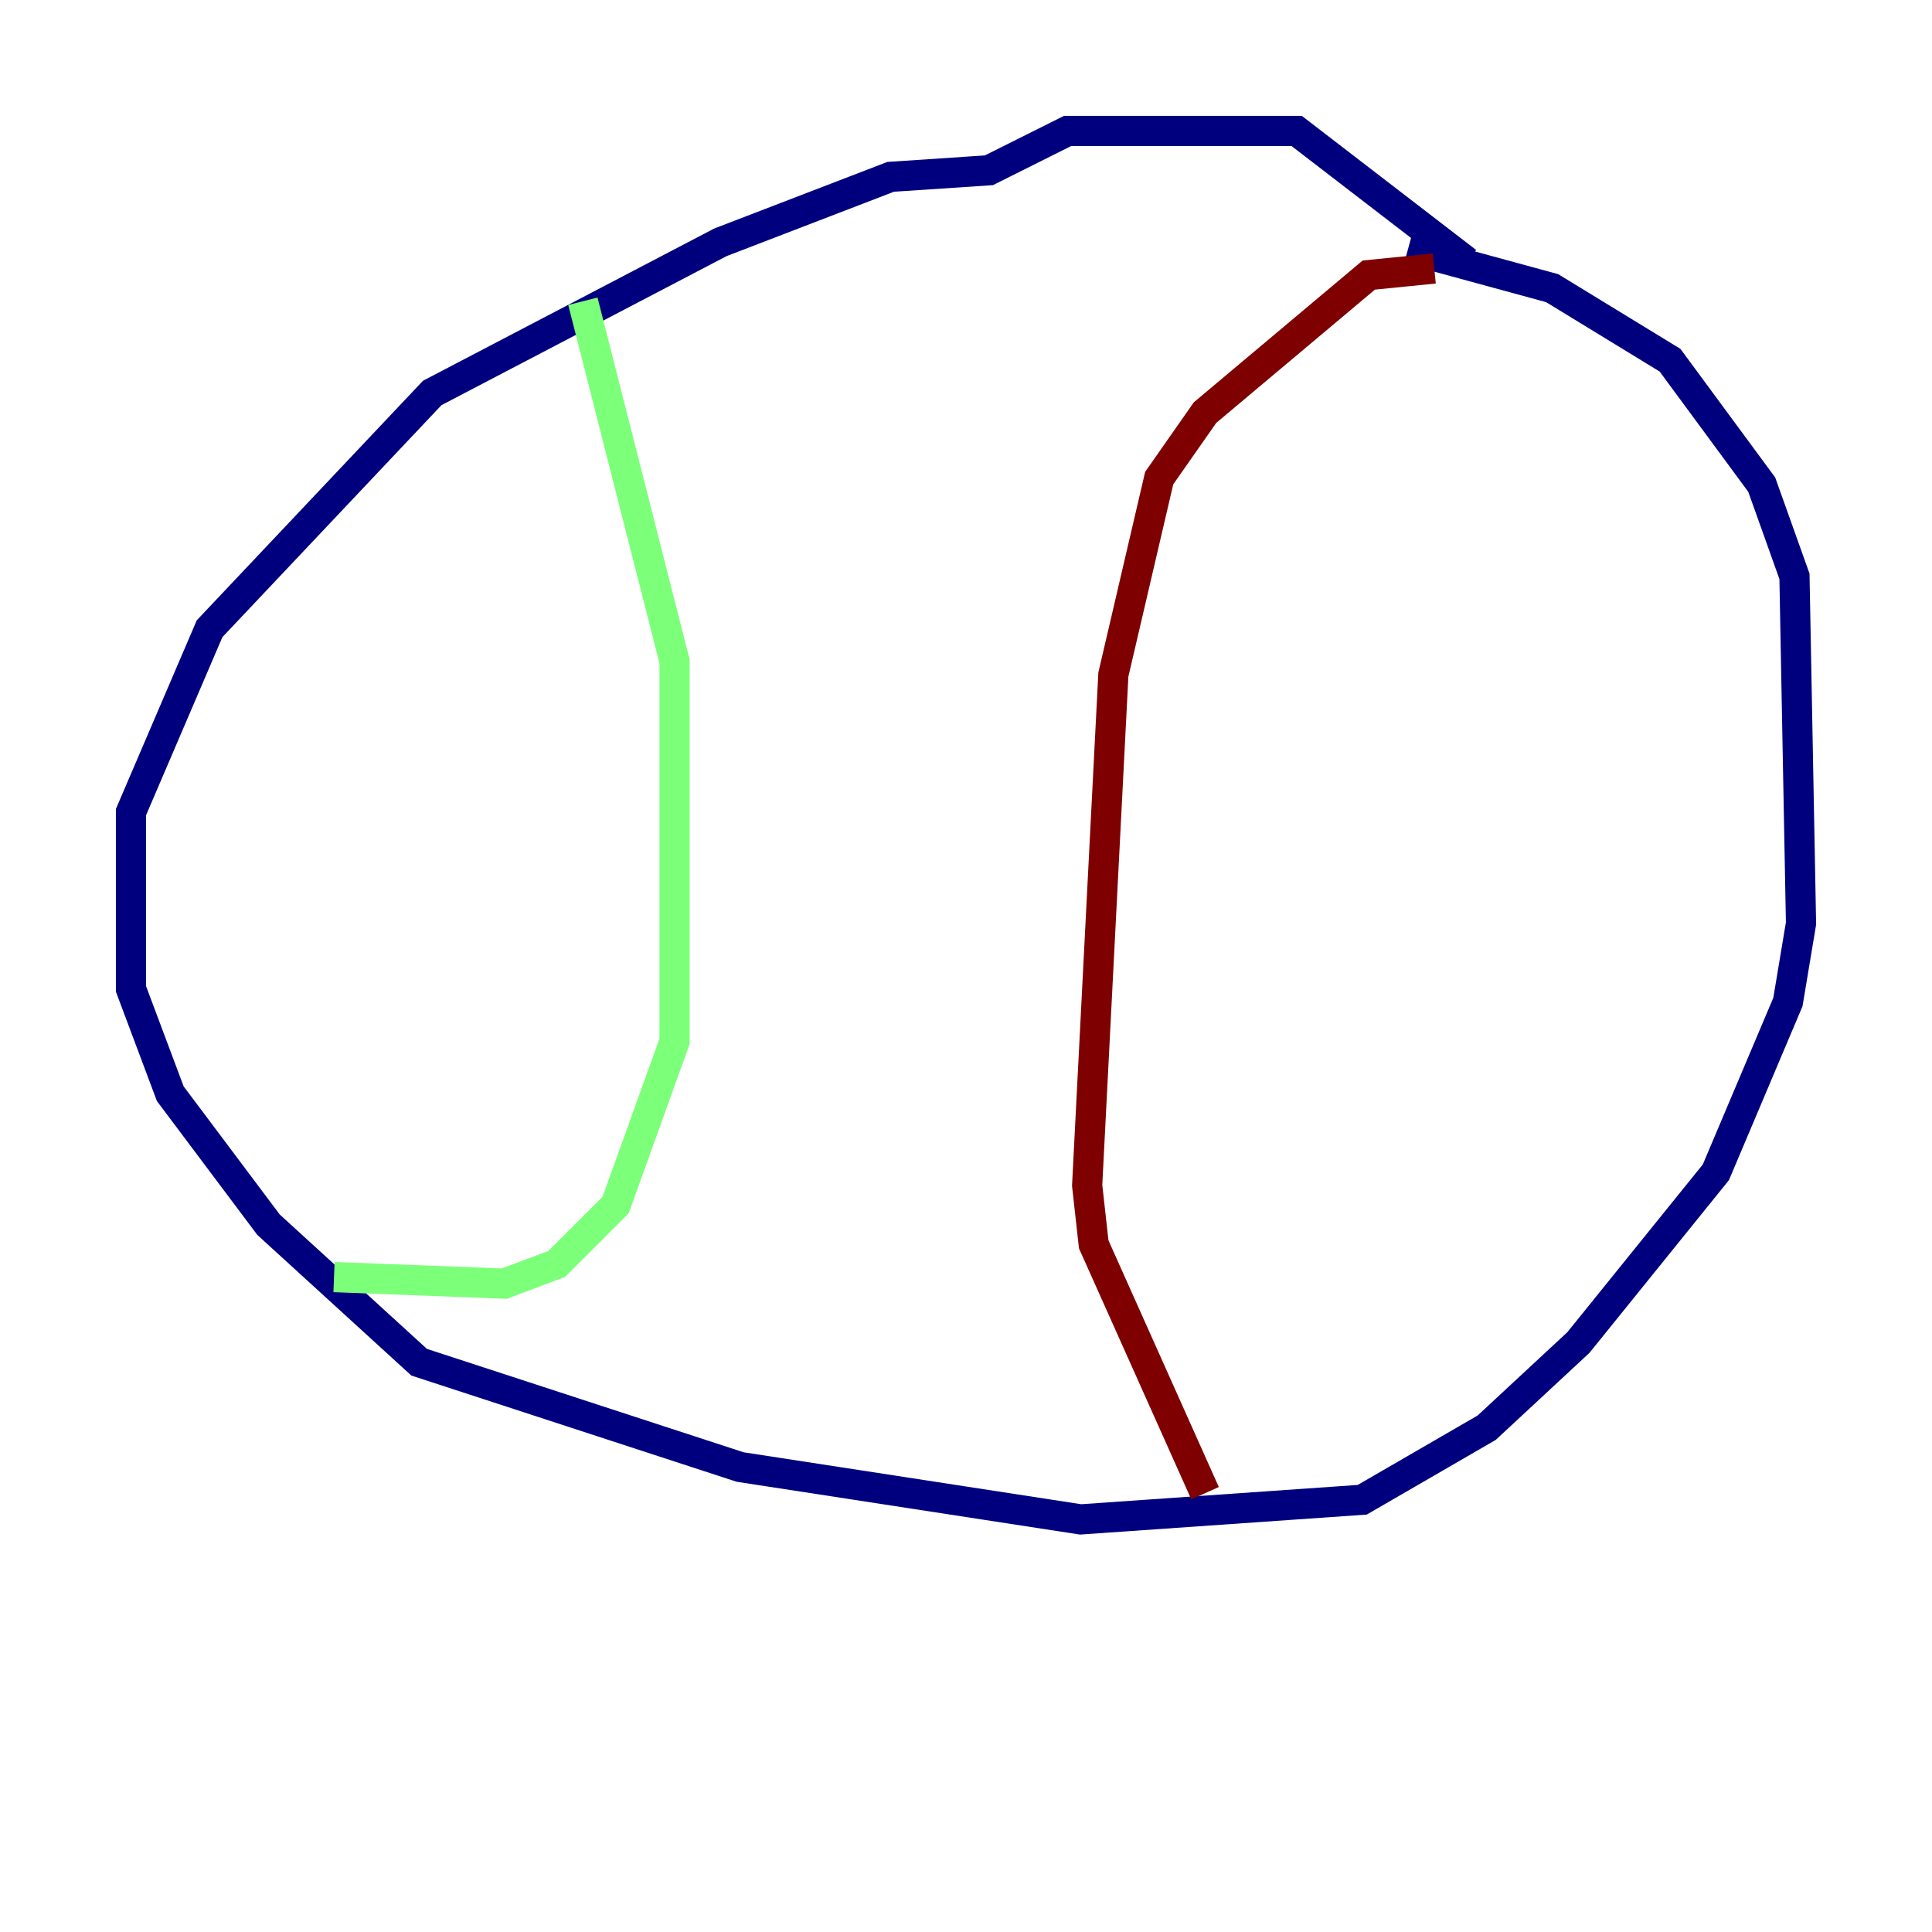 <?xml version="1.0" encoding="utf-8" ?>
<svg baseProfile="tiny" height="128" version="1.2" viewBox="0,0,128,128" width="128" xmlns="http://www.w3.org/2000/svg" xmlns:ev="http://www.w3.org/2001/xml-events" xmlns:xlink="http://www.w3.org/1999/xlink"><defs /><polyline fill="none" points="97.193,17.356 85.912,8.678 70.725,8.678 65.519,11.281 59.01,11.715 47.729,16.054 28.637,26.034 13.885,41.654 8.678,53.803 8.678,65.519 11.281,72.461 17.79,81.139 27.77,90.251 49.031,97.193 71.593,100.664 90.251,99.363 98.495,94.59 104.57,88.949 113.681,77.668 118.454,66.386 119.322,61.18 118.888,38.183 116.719,32.108 110.644,23.864 102.834,19.091 93.288,16.488" stroke="#00007f" stroke-width="2" /><polyline fill="none" points="38.617,19.959 44.691,43.824 44.691,68.99 40.786,79.837 36.881,83.742 33.41,85.044 22.129,84.61" stroke="#7cff79" stroke-width="2" /><polyline fill="none" points="95.024,17.79 90.685,18.224 79.837,27.336 76.8,31.675 73.763,44.691 72.027,78.536 72.461,82.441 79.837,98.929" stroke="#7f0000" stroke-width="2" /></svg>